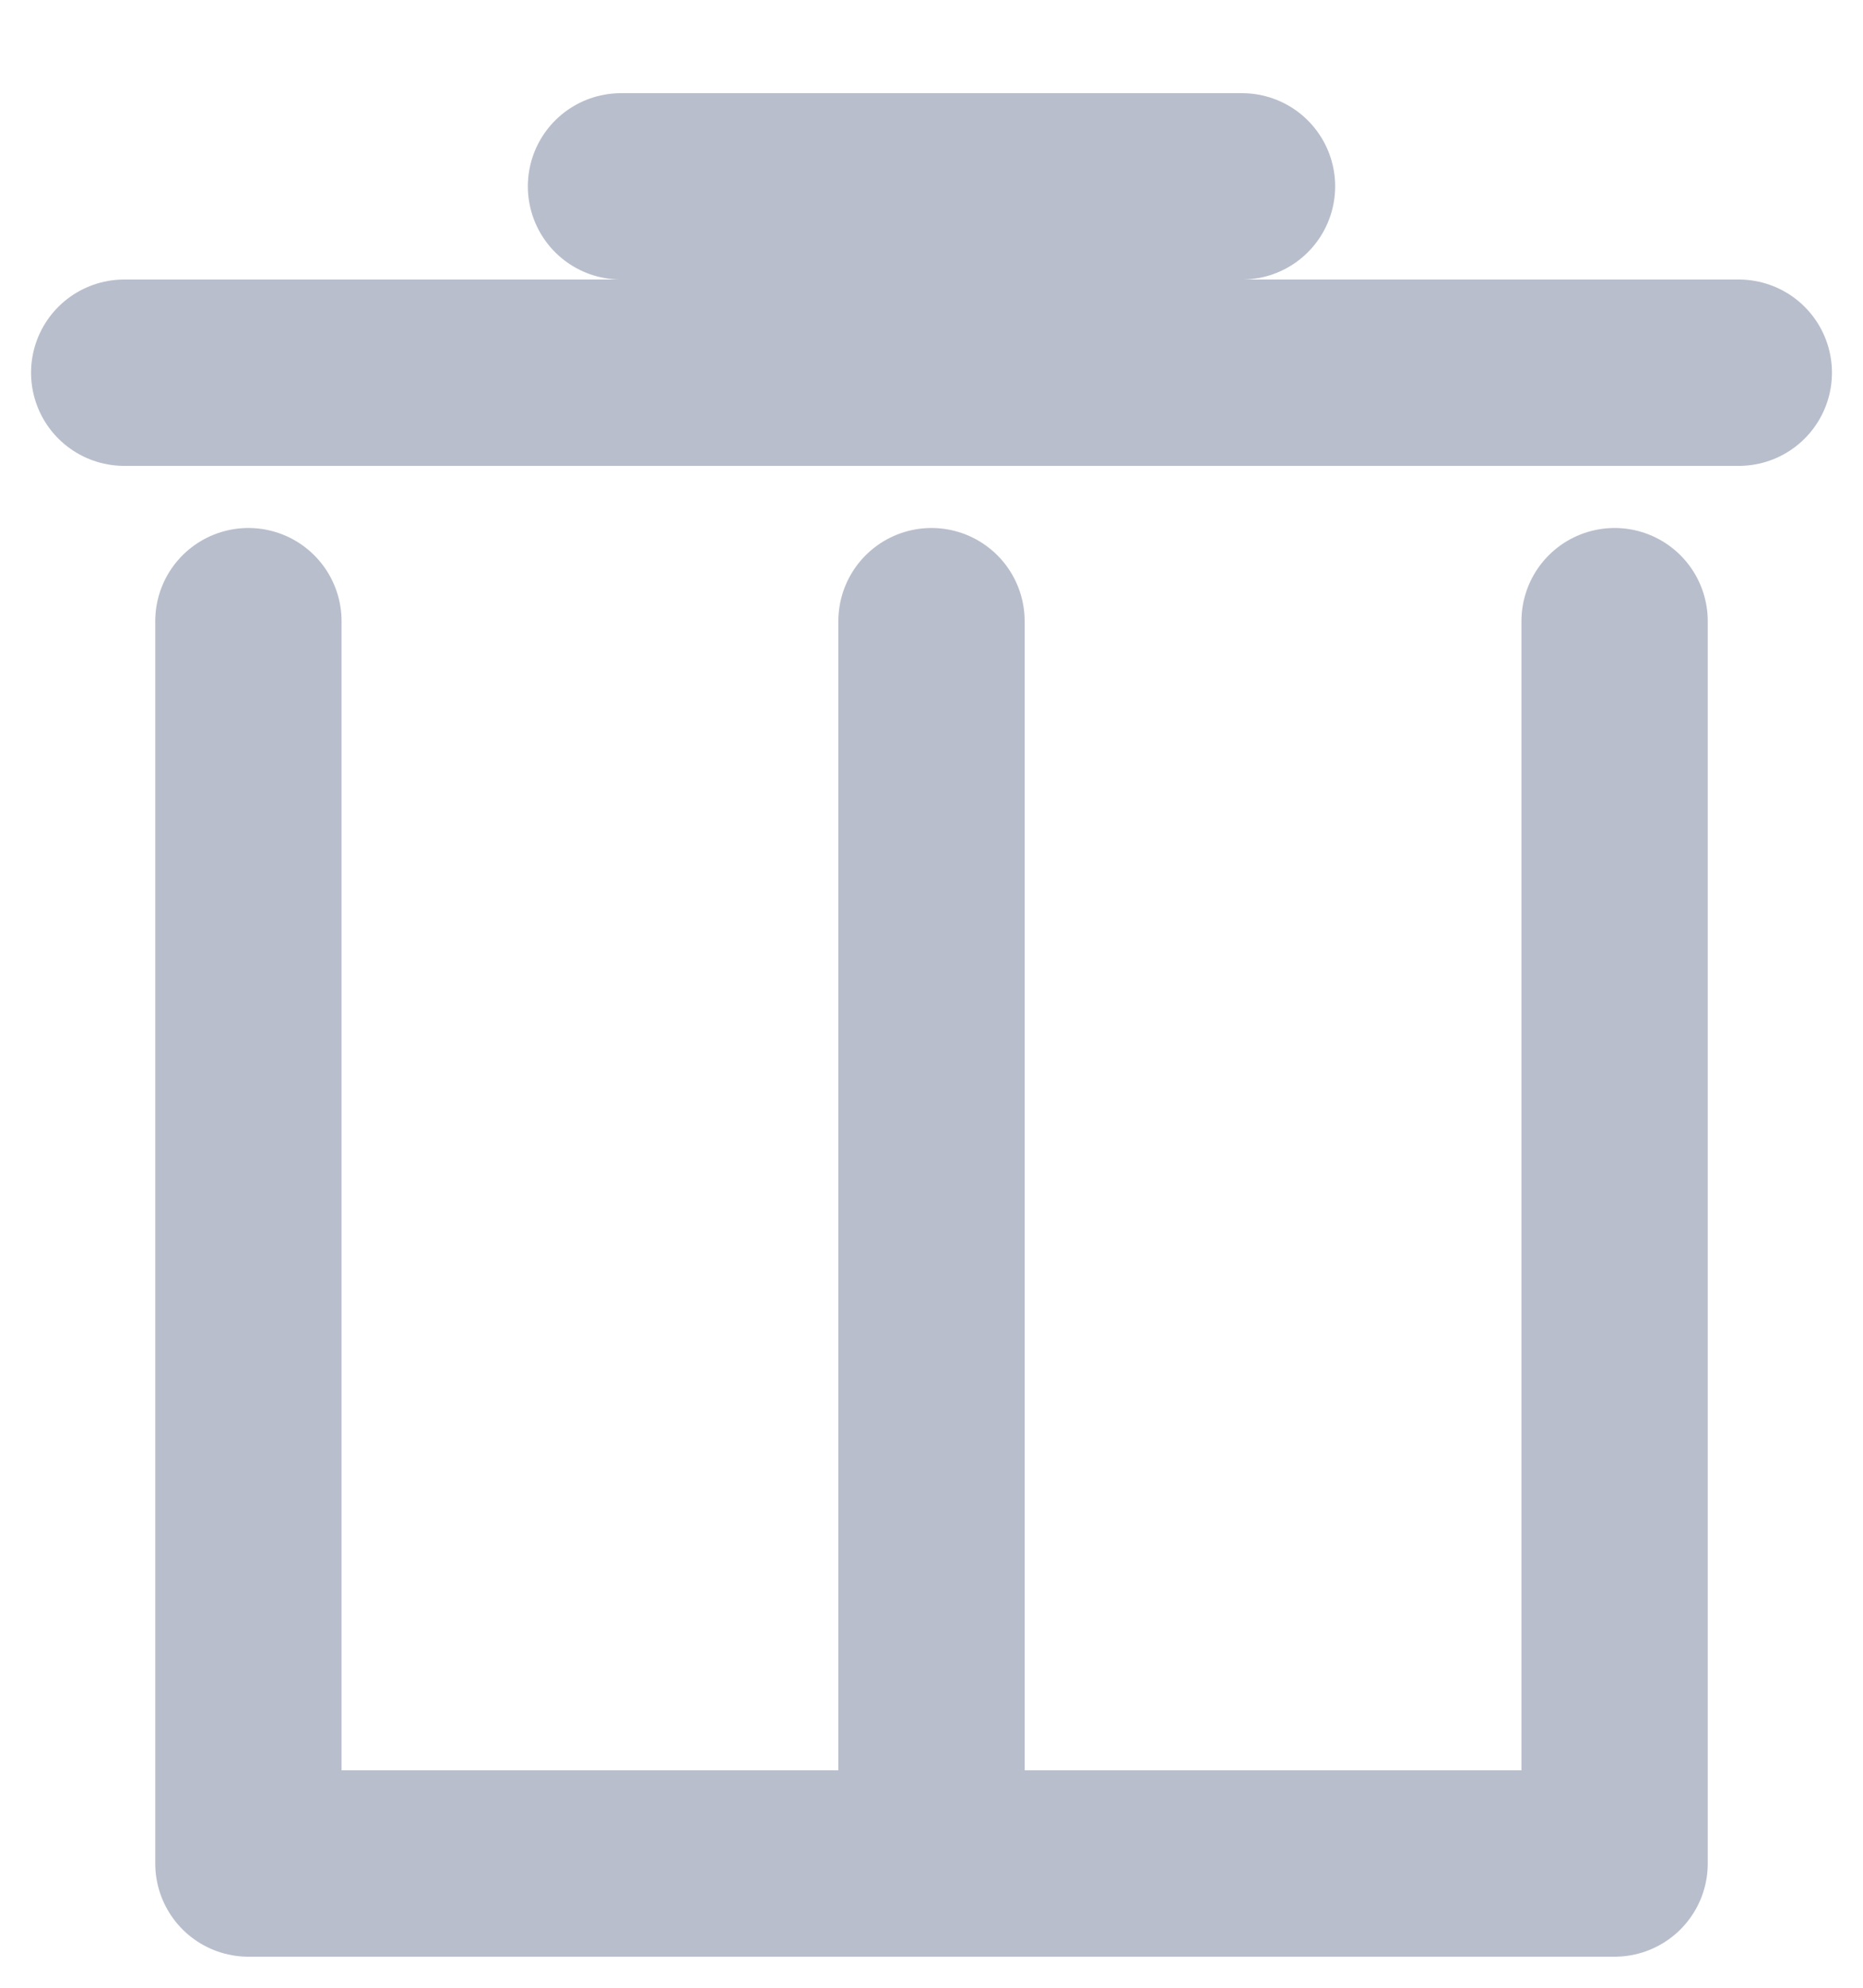 <?xml version="1.0" encoding="UTF-8"?>
<svg width="15px" height="16px" viewBox="0 0 15 16" version="1.1" xmlns="http://www.w3.org/2000/svg" xmlns:xlink="http://www.w3.org/1999/xlink">
    <!-- Generator: Sketch 63.1 (92452) - https://sketch.com -->
    <title>编组 22</title>
    <desc>Created with Sketch.</desc>
    <g id="页面-1" stroke="none" stroke-width="1" fill="none" fill-rule="evenodd" stroke-linecap="round">
        <g id="编组-29" transform="translate(-65, 0)" stroke="#B8BECC" stroke-width="1.5">
            <g id="编组-22" transform="translate(64, 0)">
                <g id="编组-17" transform="translate(2, 1)">
                    <line x1="0" y1="2" x2="13" y2="2" id="Stroke-1"></line>
                    <line x1="4" y1="0.5" x2="9" y2="0.5" id="Stroke-3"></line>
                    <line x1="6.5" y1="14" x2="6.5" y2="4" id="Stroke-5"></line>
                    <polyline id="Stroke-7" stroke-linejoin="round" points="12 4 12 14 1 14 1 4"></polyline>
                </g>
            </g>
        </g>
    </g>
</svg>